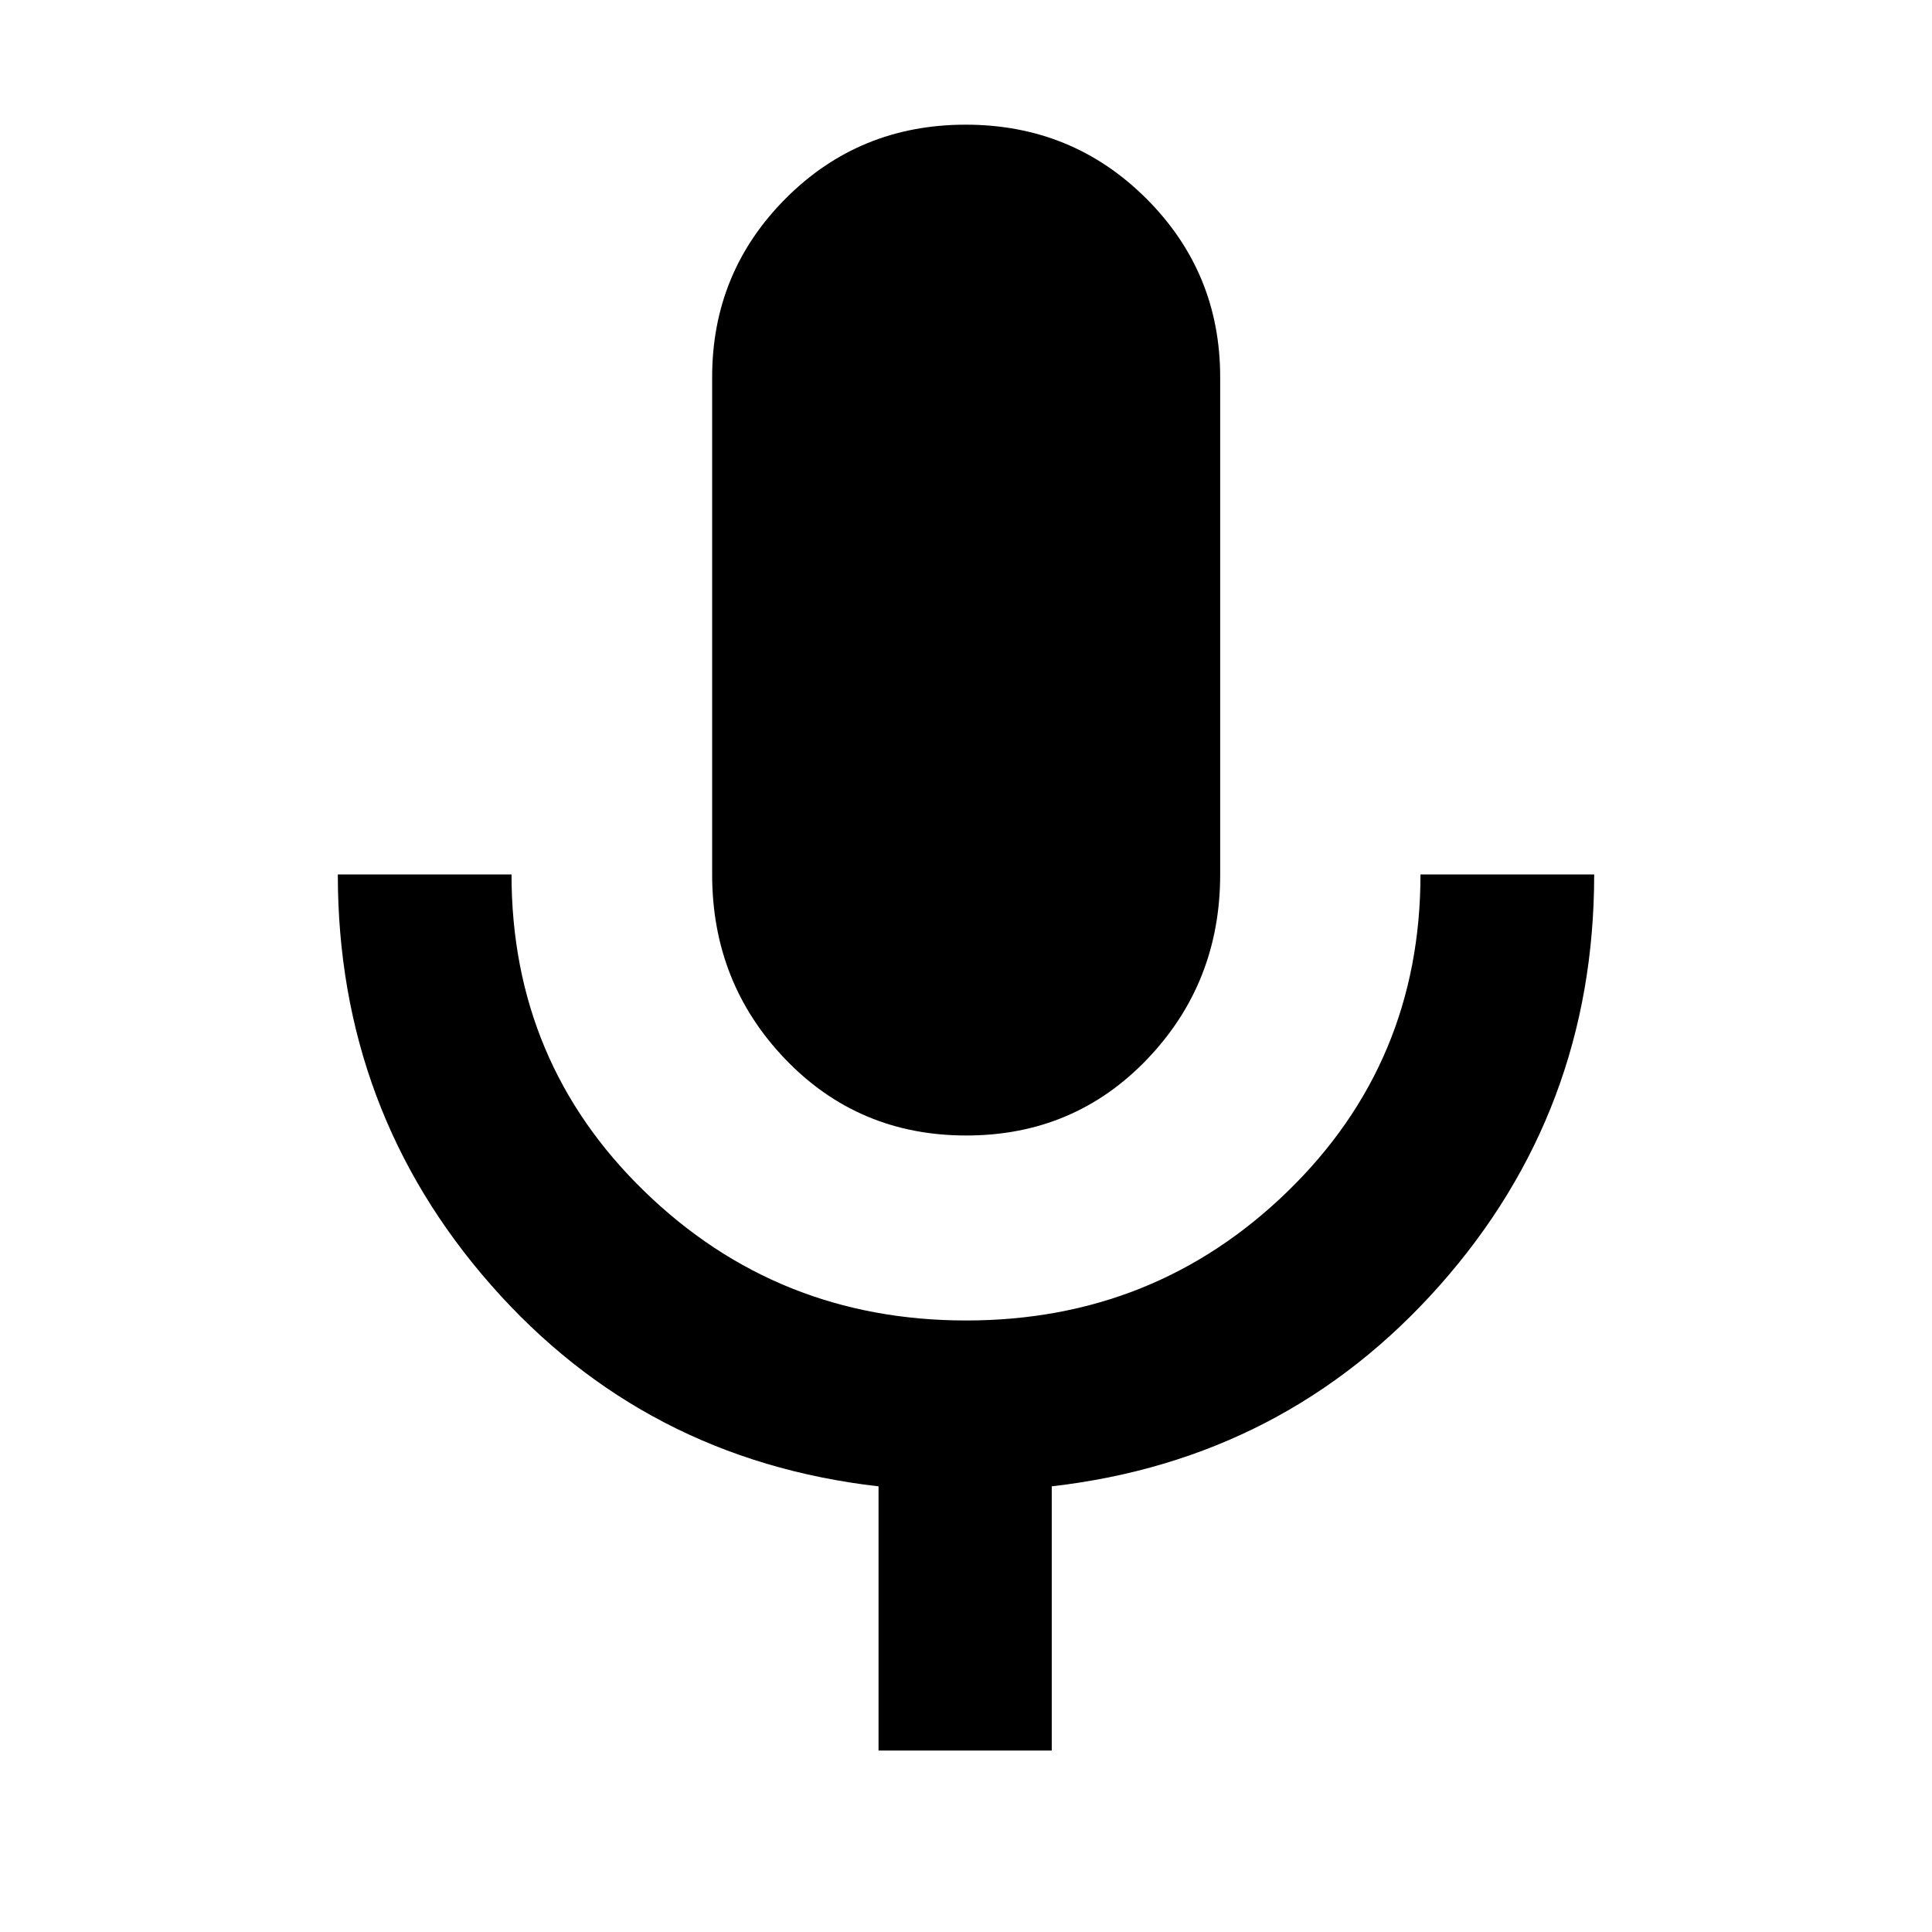 <svg xmlns="http://www.w3.org/2000/svg" height="40" viewBox="0 -960 960 960" width="40"><path d="M480.15-395.78q-53.57 0-89.93-37.91-36.36-37.9-36.36-91.81v-247.07q0-52.15 36.55-88.82 36.56-36.66 89.45-36.66t89.67 36.66q36.77 36.67 36.77 88.82v247.07q0 53.91-36.29 91.81-36.3 37.91-89.86 37.91ZM436.54-90.16v-131.28q-116.34-13.33-192.51-99.99-76.17-86.65-76.17-204.07h86.31q0 93.38 66.08 157.51t159.84 64.13q93.76 0 159.75-64.16t65.99-157.48h86.31q0 117.58-76.71 204.15-76.72 86.58-192.82 99.9v131.29h-86.07Z"/></svg>